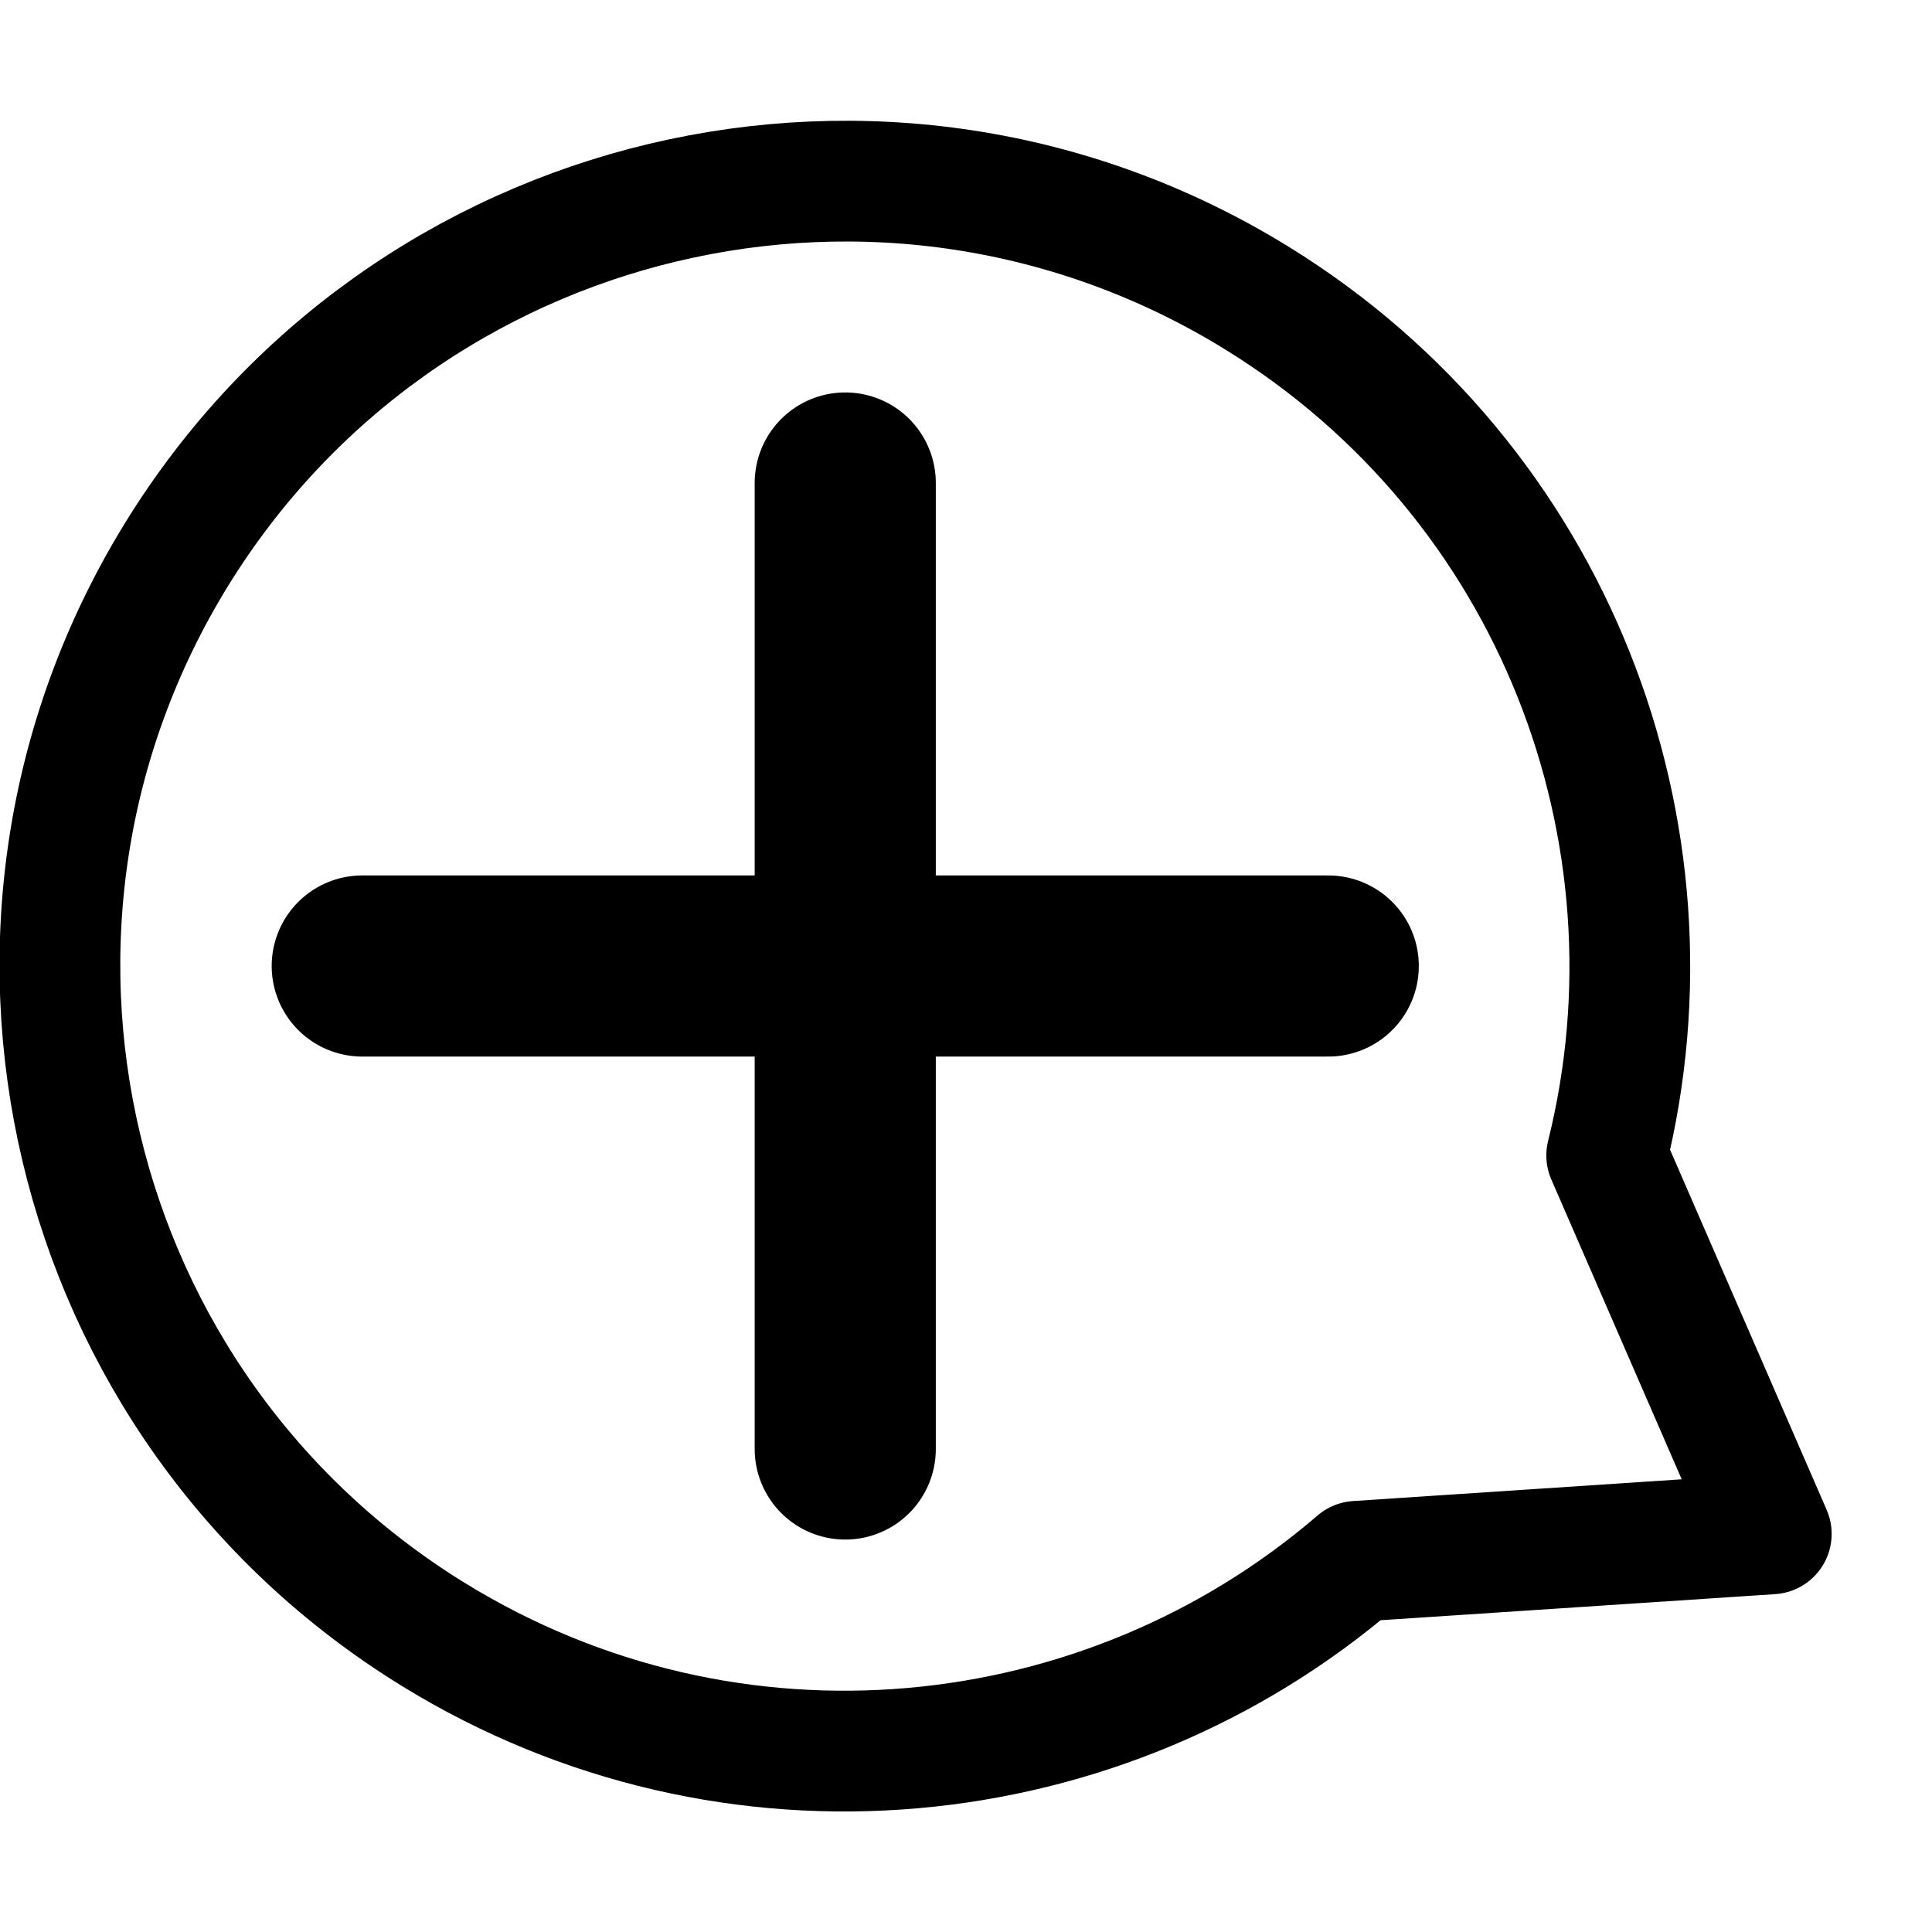 <?xml version="1.0" encoding="UTF-8" standalone="no"?>
<!-- Created with Inkscape (http://www.inkscape.org/) -->

<svg
   xmlns:dc="http://purl.org/dc/elements/1.1/"
   xmlns:cc="http://creativecommons.org/ns#"
   xmlns:rdf="http://www.w3.org/1999/02/22-rdf-syntax-ns#"
   xmlns:svg="http://www.w3.org/2000/svg"
   xmlns="http://www.w3.org/2000/svg"
   xmlns:sodipodi="http://sodipodi.sourceforge.net/DTD/sodipodi-0.dtd"
   xmlns:inkscape="http://www.inkscape.org/namespaces/inkscape"
   version="1.1"
   id="svg815"
   width="16"
   height="16"
   viewBox="0 0 16 16"
   sodipodi:docname="icon-mplus.svg"
   inkscape:version="0.92.4 (5da689c313, 2019-01-14)">
  <defs
     id="defs819" />
  <sodipodi:namedview
     pagecolor="#ffffff"
     bordercolor="#666666"
     borderopacity="1"
     objecttolerance="10"
     gridtolerance="10"
     guidetolerance="10"
     inkscape:pageopacity="0"
     inkscape:pageshadow="2"
     inkscape:window-width="1920"
     inkscape:window-height="1048"
     id="namedview817"
     showgrid="false"
     inkscape:zoom="26.21875"
     inkscape:cx="13.087823"
     inkscape:cy="6.2399728"
     inkscape:window-x="1920"
     inkscape:window-y="677"
     inkscape:window-maximized="1"
     inkscape:current-layer="svg815">
    <inkscape:grid
       type="xygrid"
       id="grid825" />
  </sodipodi:namedview>
  <path
     style="opacity:1;fill:none;fill-opacity:1;stroke:#000000;stroke-width:1;stroke-linecap:round;stroke-linejoin:round;stroke-miterlimit:10;stroke-dasharray:none;stroke-opacity:1"
     d="m 14.669,12.703 -3.432,0.227 C 9.15,14.727 6.06,15.057 3.589,13.536 0.532,11.653 -0.42,7.649 1.462,4.592 3.345,1.536 7.349,0.584 10.405,2.466 c 2.471,1.522 3.567,4.43 2.901,7.103 z"
     id="path827"
     inkscape:connector-curvature="0"
     sodipodi:nodetypes="ccssscc"
     inkscape:transform-center-x="-0.58548634"
     inkscape:transform-center-y="0.0054142534" />
  <path
     style="fill:none;stroke:#000000;stroke-width:1.5;stroke-linecap:round;stroke-linejoin:miter;stroke-opacity:1;stroke-miterlimit:4;stroke-dasharray:none"
     d="m 7,4 v 8"
     id="path829"
     inkscape:connector-curvature="0" />
  <path
     style="fill:none;stroke:#000000;stroke-width:1.5;stroke-linecap:round;stroke-linejoin:miter;stroke-opacity:1;stroke-miterlimit:4;stroke-dasharray:none"
     d="m 3,8 h 8"
     id="path831"
     inkscape:connector-curvature="0" />
</svg>
